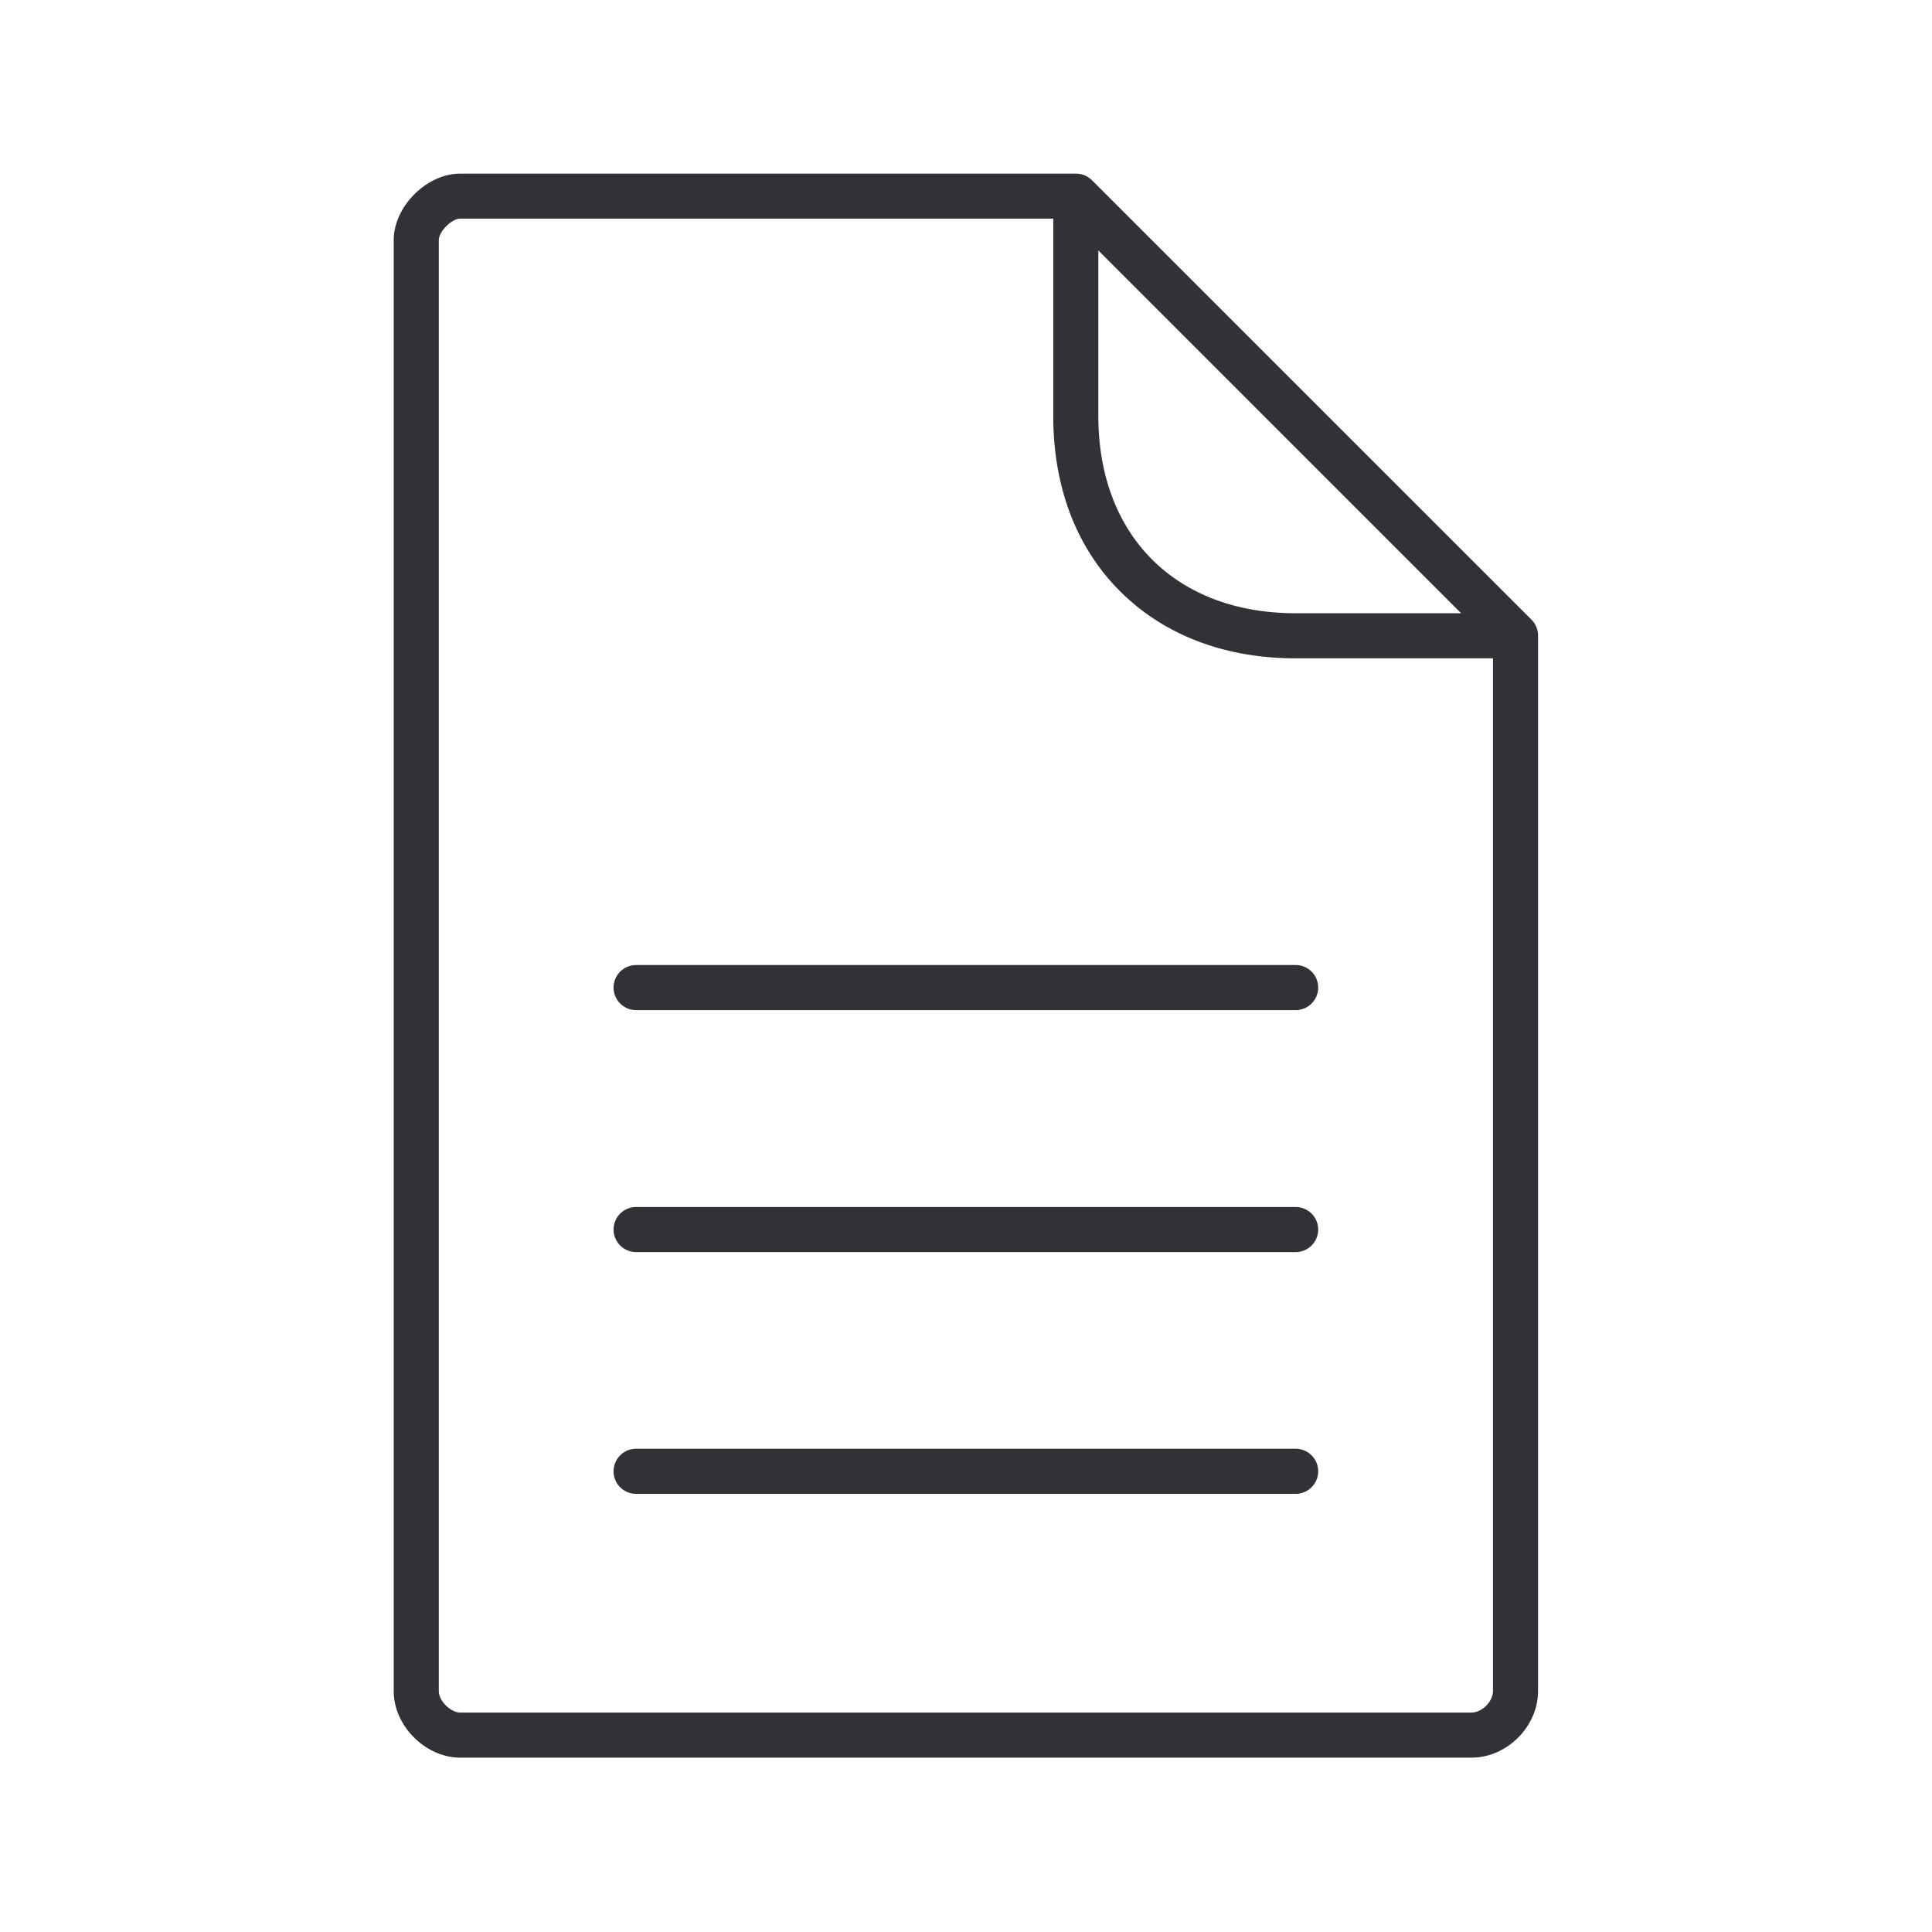 <svg width="24" height="24" fill="none" xmlns="http://www.w3.org/2000/svg"><path d="M7.902 12.548h8.193a.28.28 0 0 0 .28-.28.28.28 0 0 0-.28-.28H7.902a.28.28 0 0 0-.28.28c0 .154.126.28.28.28ZM16.095 15.554H7.902a.28.28 0 0 1-.28-.28.28.28 0 0 1 .28-.28h8.193a.28.28 0 0 1 .28.28.28.28 0 0 1-.28.28ZM16.095 18.557H7.902a.28.28 0 0 1-.28-.28.28.28 0 0 1 .28-.28h8.193a.28.28 0 0 1 .28.28.28.28 0 0 1-.28.28Z" fill="#313235"/><path fill-rule="evenodd" clip-rule="evenodd" d="M5.717 21.834H18.28c.44 0 .826-.386.826-.826V7.899a.279.279 0 0 0-.08-.2l-5.463-5.462a.302.302 0 0 0-.093-.06.278.278 0 0 0-.106-.02H5.717c-.417 0-.826.408-.826.826v18.025c0 .431.395.826.826.826Zm7.367-19.118H5.717c-.106 0-.266.16-.266.267v18.025c0 .12.146.266.266.266H18.28c.129 0 .266-.137.266-.266V8.178h-2.45c-.88 0-1.634-.288-2.18-.831-.546-.544-.832-1.297-.832-2.18v-2.45Zm.56.395v2.056c0 1.488.964 2.451 2.451 2.451h2.056l-4.507-4.507Z" fill="#313235"/></svg>